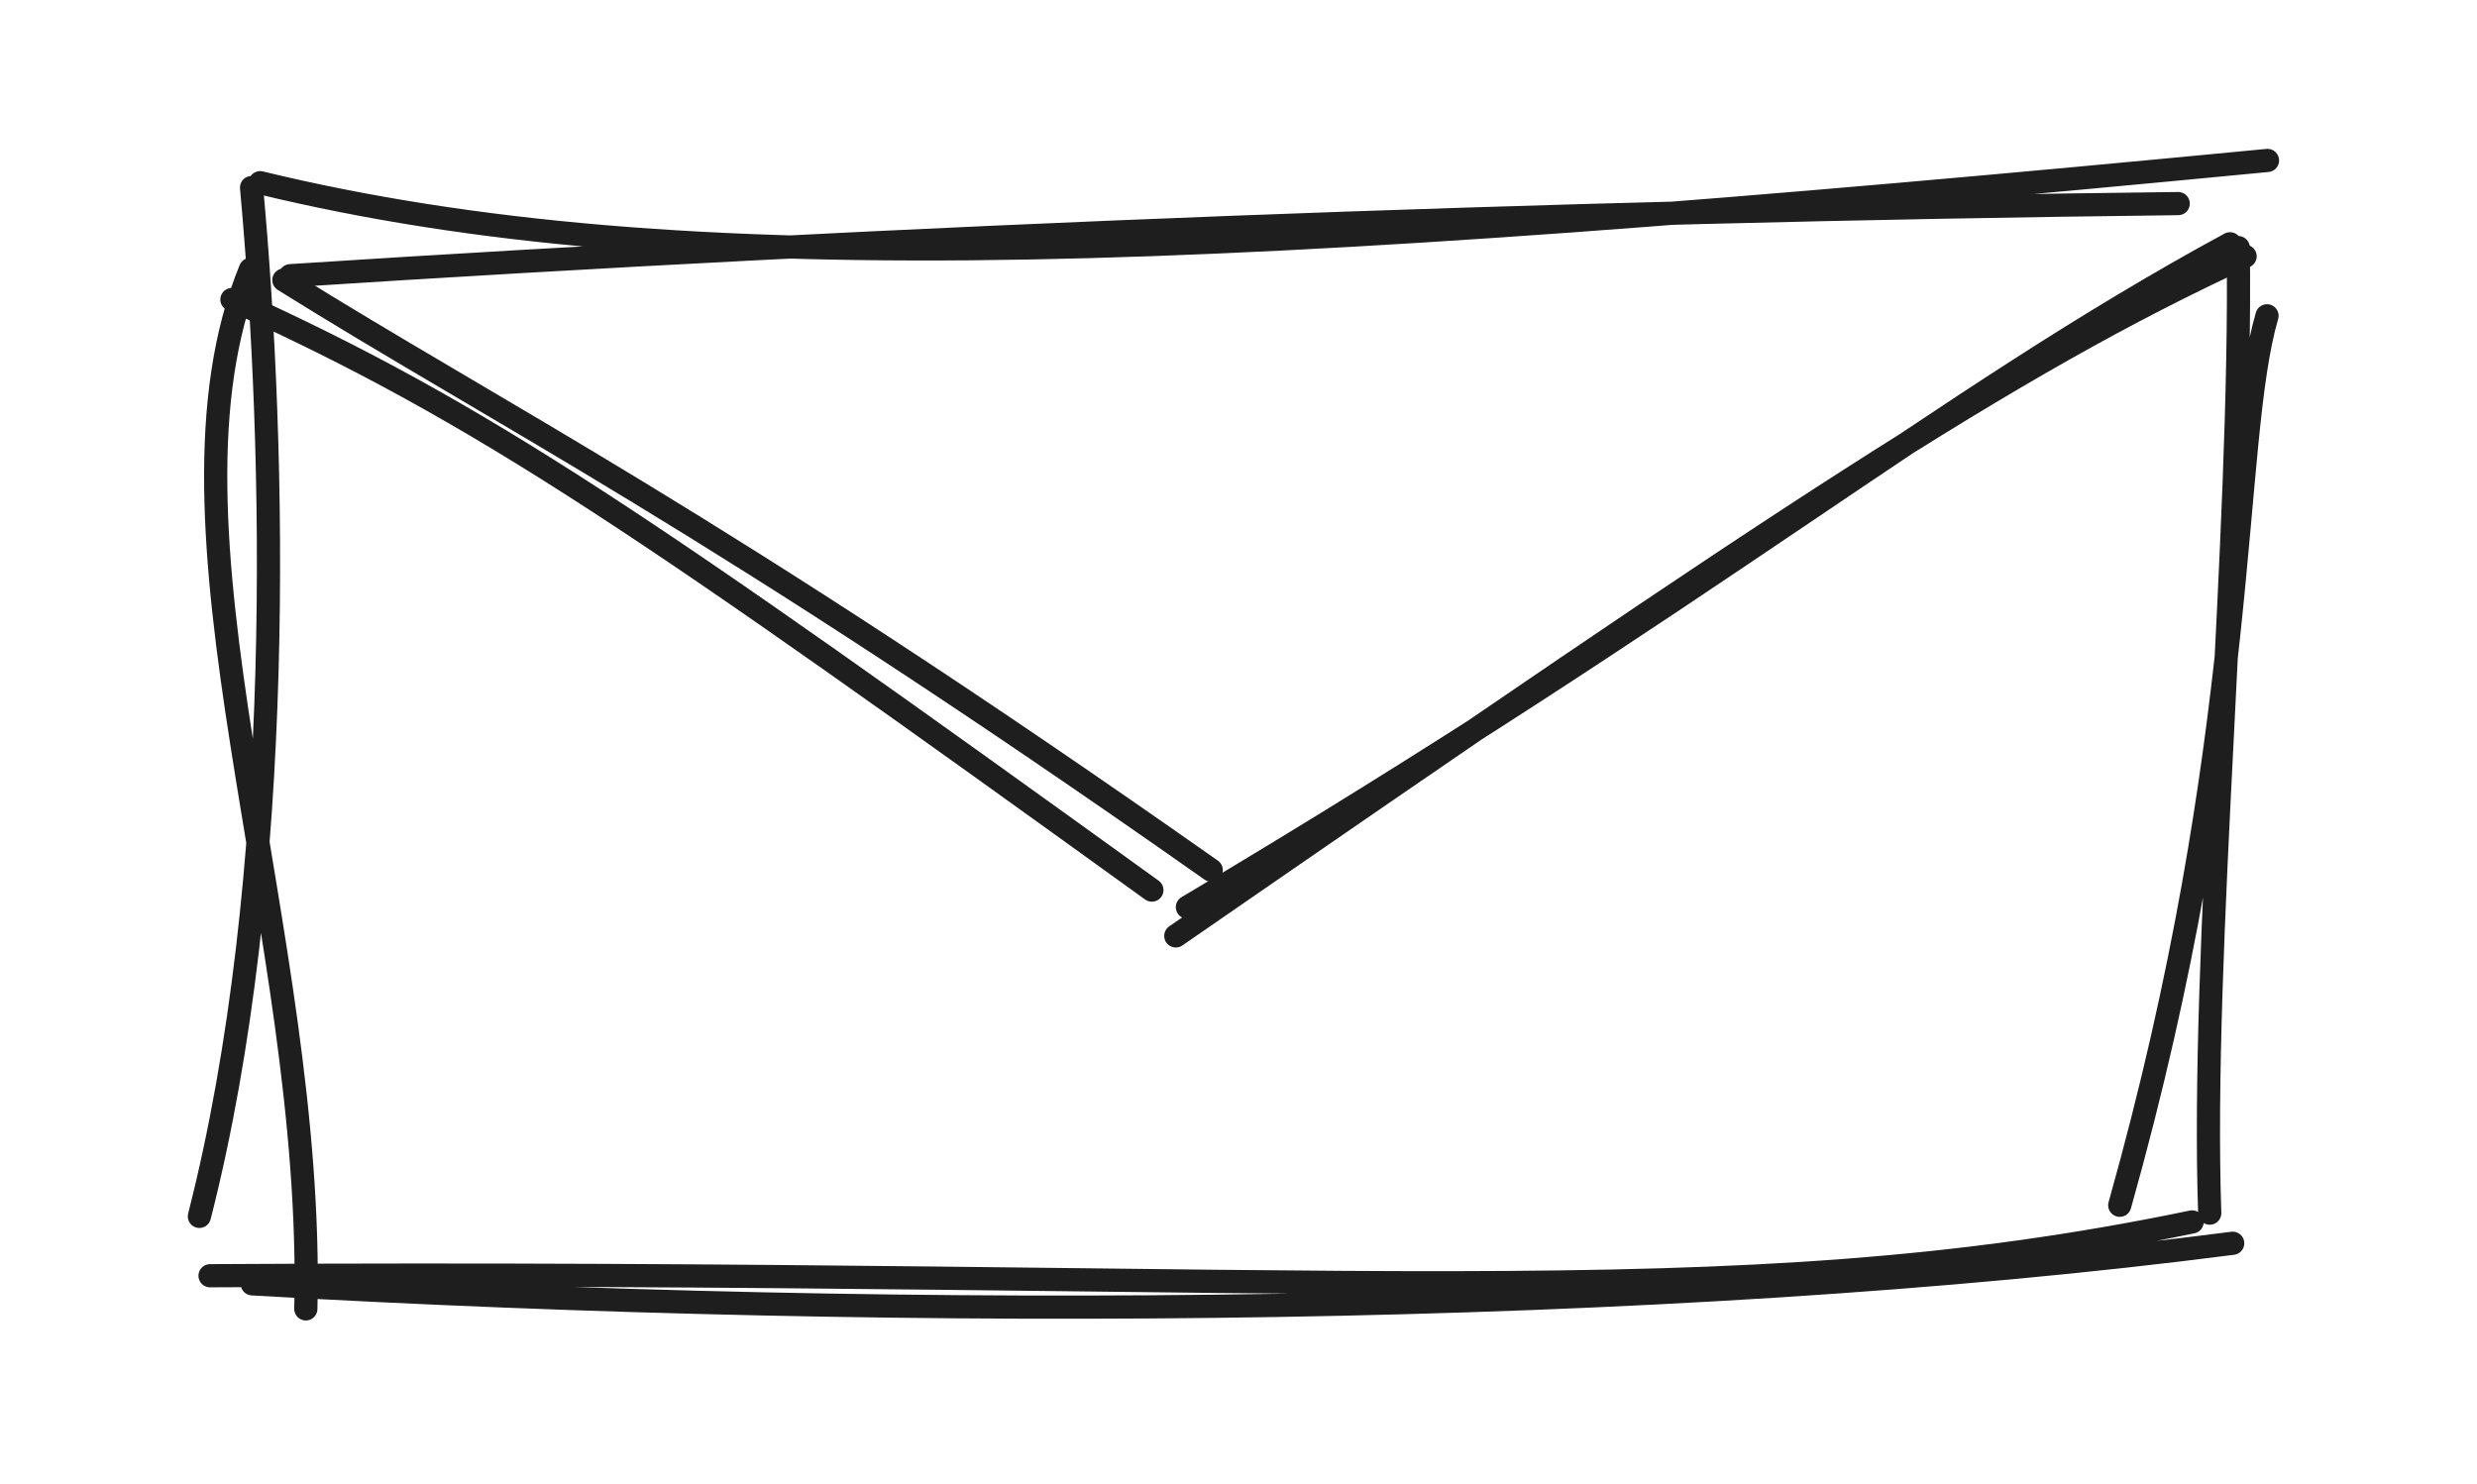 <?xml version="1.0" standalone="no"?>
<!DOCTYPE svg PUBLIC "-//W3C//DTD SVG 1.1//EN" "http://www.w3.org/Graphics/SVG/1.1/DTD/svg11.dtd">
<svg version="1.1" xmlns="http://www.w3.org/2000/svg" viewBox="0 0 106.813 64" width="106.813" height="64"><!-- svg-source:excalidraw --><defs><style class="style-fonts">
      </style></defs><g stroke-linecap="round" transform="translate(10.528 10) rotate(0 42.065 22)"><path d="M0.69 -2.12 C18.97 2.31, 41.98 1.27, 87.25 -3.08 M1.99 1.89 C28.42 0.18, 56.24 -0.9, 83.4 -1.22 M87.23 3.62 C85.63 9.09, 86.57 21.77, 80.88 41.98 M85.99 0.68 C86.16 13.06, 84.37 31.03, 84.76 42.32 M85.75 43.62 C61.25 46.79, 29.02 47.01, 0.35 45.37 M84 42.7 C63.82 46.89, 47.83 44.73, -1.47 45.02 M2.66 46.45 C3.06 30.17, -4.29 12.73, 0.27 1.62 M-1.93 42.46 C1.81 27.83, 1.35 9.33, 0.32 -1.91" stroke="#1e1e1e" stroke-width="1" fill="none"></path></g><g stroke-linecap="round"><g transform="translate(11.541 11.978) rotate(0 20.019 12.36)"><path d="M-1.54 0.94 C9.29 5.84, 16.28 10.65, 38.13 26.41 M0.7 0.1 C9.85 5.83, 19.23 10.45, 40.69 25.55" stroke="#1e1e1e" stroke-width="1" fill="none"></path></g></g><mask></mask><g stroke-linecap="round"><g transform="translate(95.163 10.494) rotate(0 -21.792 14.09)"><path d="M1.65 0.56 C-8.5 5.24, -18.33 11.81, -44.46 29.87 M1 0.02 C-11.49 6.79, -21.49 15.28, -43.96 28.63" stroke="#1e1e1e" stroke-width="1" fill="none"></path></g></g><mask></mask></svg>